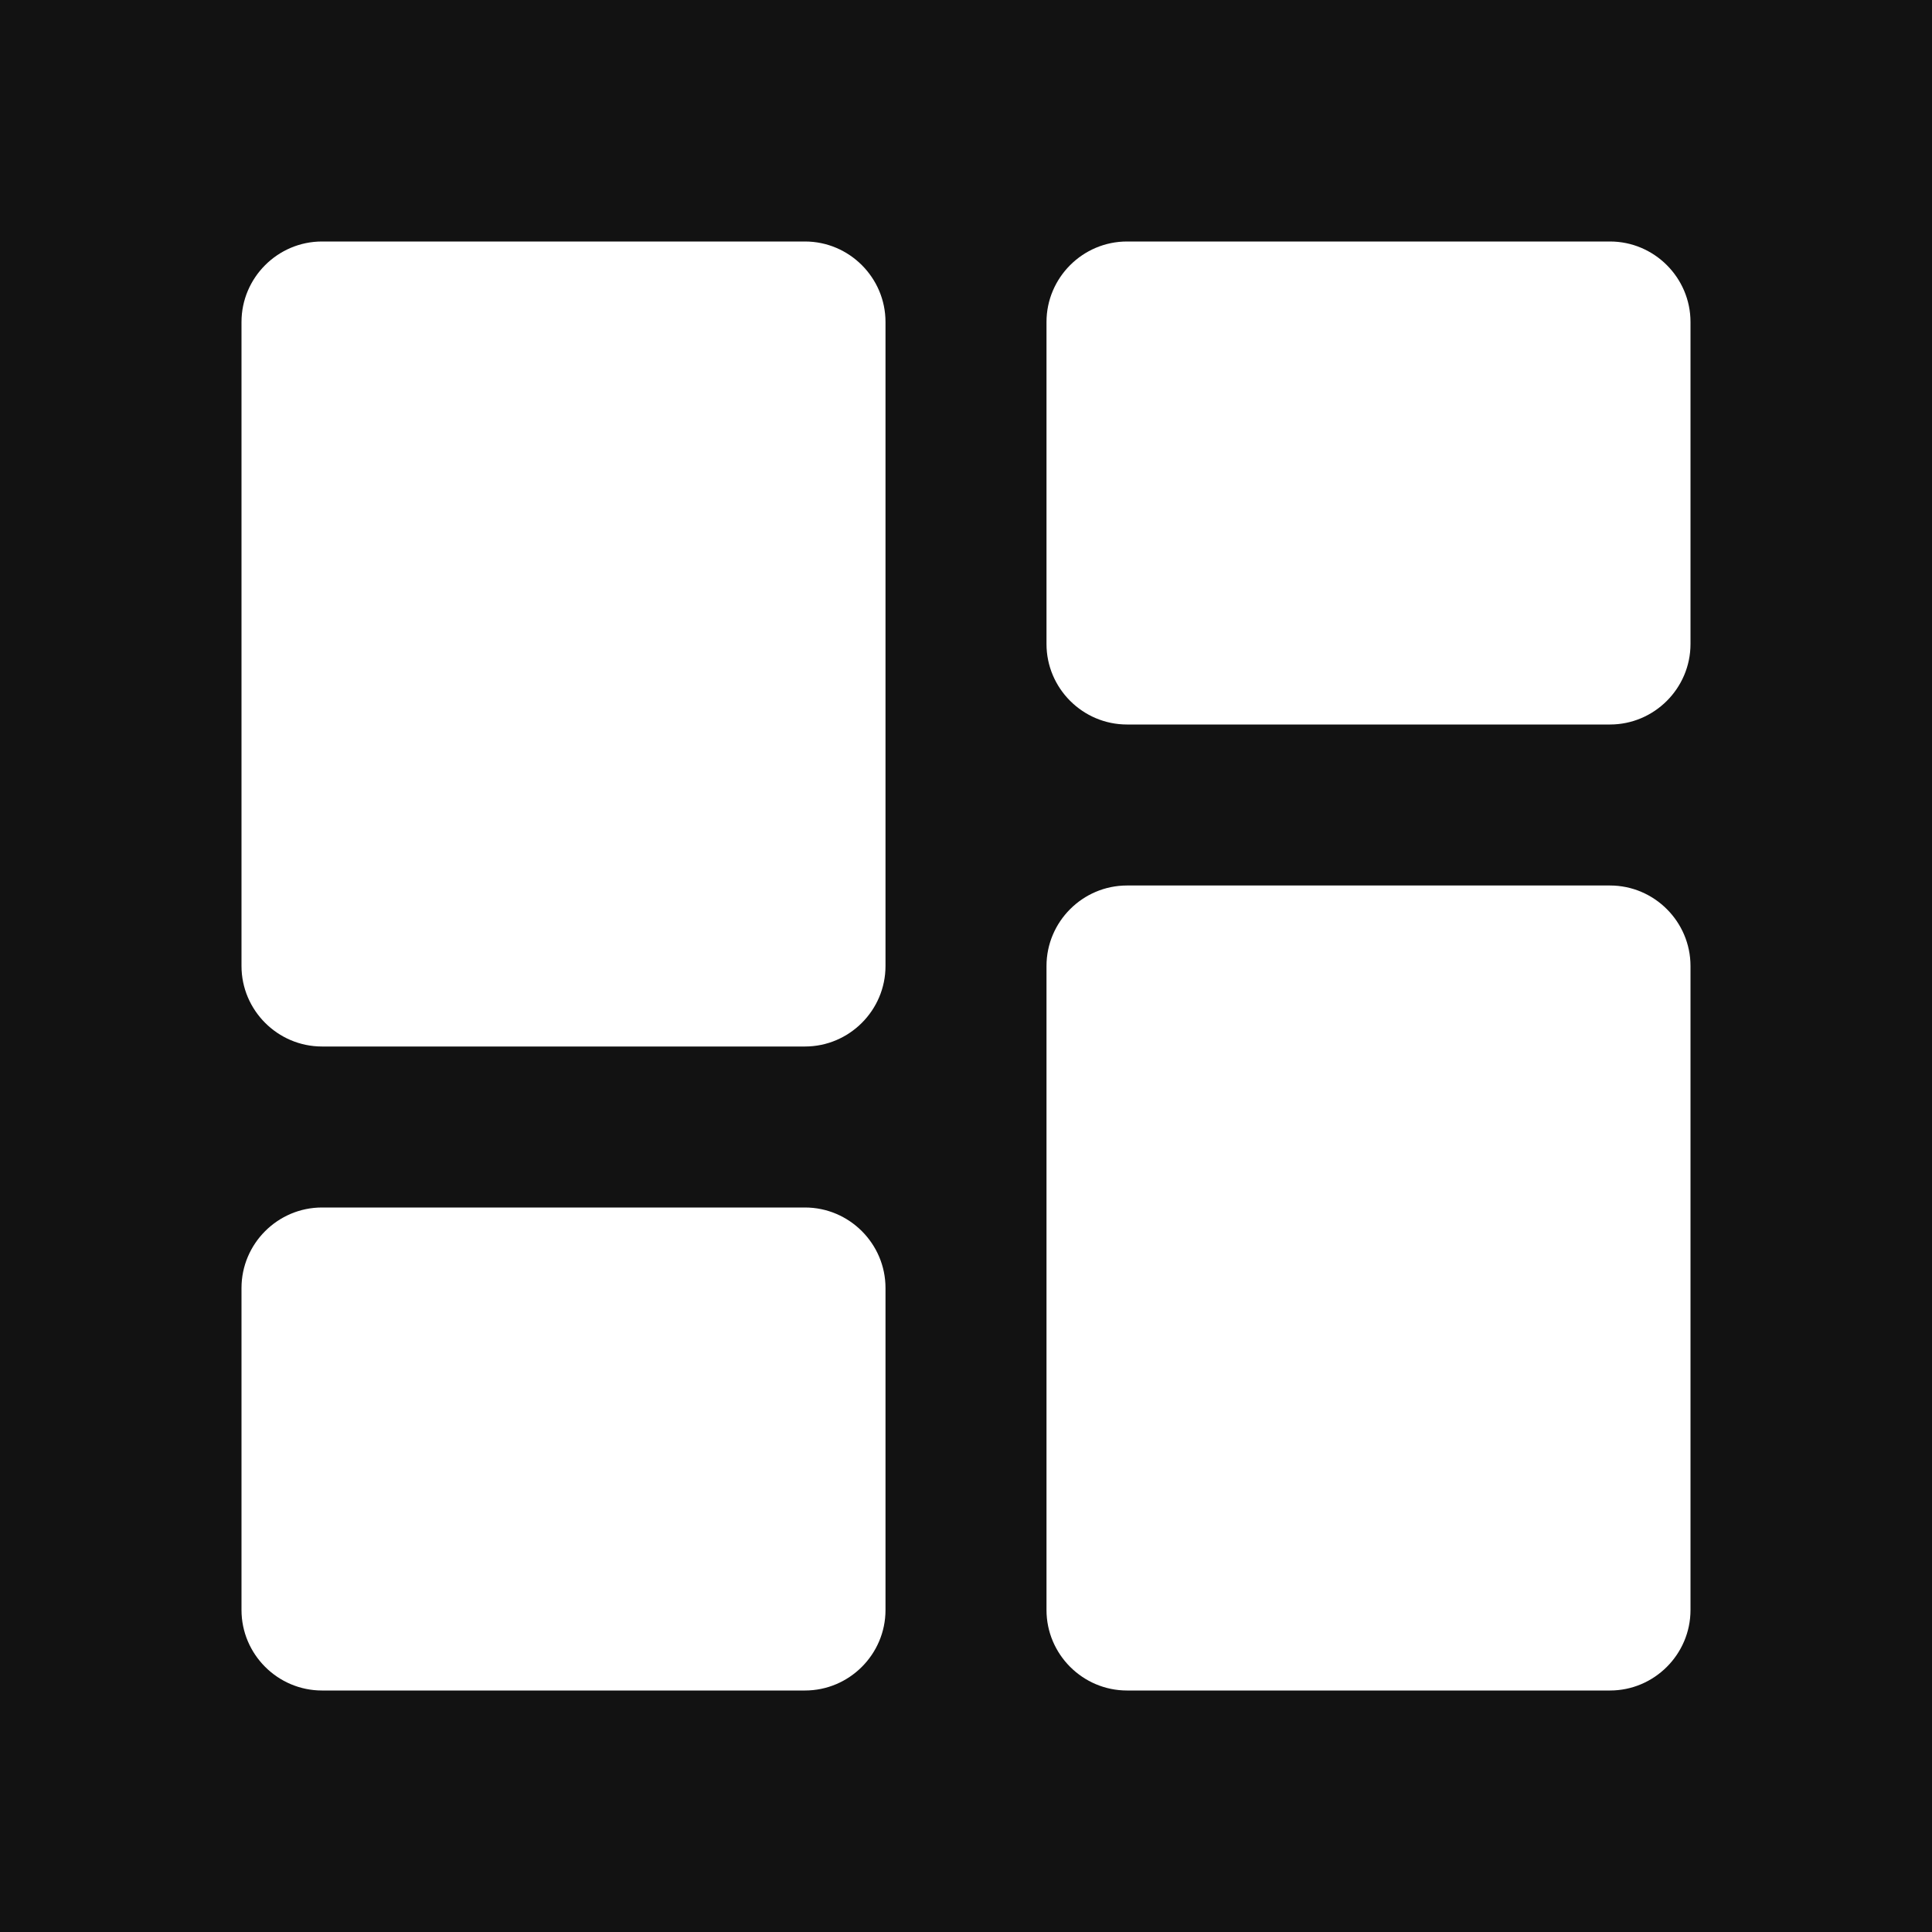 <svg width="27" height="27" viewBox="0 0 27 27" fill="none" xmlns="http://www.w3.org/2000/svg">
<rect x="0" y="0" width="27" height="27" fill="#808080" stroke="none"/>
<g clip-path="url(#clip0_261_755)">
<path d="M0 0H27V27H0V0Z" fill="#121212"/>
<path d="M4.5 14.625H11.25C11.869 14.625 12.375 14.119 12.375 13.5V4.5C12.375 3.881 11.869 3.375 11.25 3.375H4.5C3.881 3.375 3.375 3.881 3.375 4.5V13.5C3.375 14.119 3.881 14.625 4.5 14.625ZM4.5 23.625H11.25C11.869 23.625 12.375 23.119 12.375 22.5V18C12.375 17.381 11.869 16.875 11.25 16.875H4.5C3.881 16.875 3.375 17.381 3.375 18V22.5C3.375 23.119 3.881 23.625 4.5 23.625ZM15.75 23.625H22.5C23.119 23.625 23.625 23.119 23.625 22.5V13.5C23.625 12.881 23.119 12.375 22.5 12.375H15.75C15.131 12.375 14.625 12.881 14.625 13.5V22.5C14.625 23.119 15.131 23.625 15.75 23.625ZM14.625 4.5V9C14.625 9.619 15.131 10.125 15.75 10.125H22.5C23.119 10.125 23.625 9.619 23.625 9V4.5C23.625 3.881 23.119 3.375 22.5 3.375H15.75C15.131 3.375 14.625 3.881 14.625 4.5Z" fill="white"/>
</g>
<defs>
<clipPath id="clip0_261_755">
<rect width="27" height="27" fill="white"/>
</clipPath>
</defs>
</svg>
